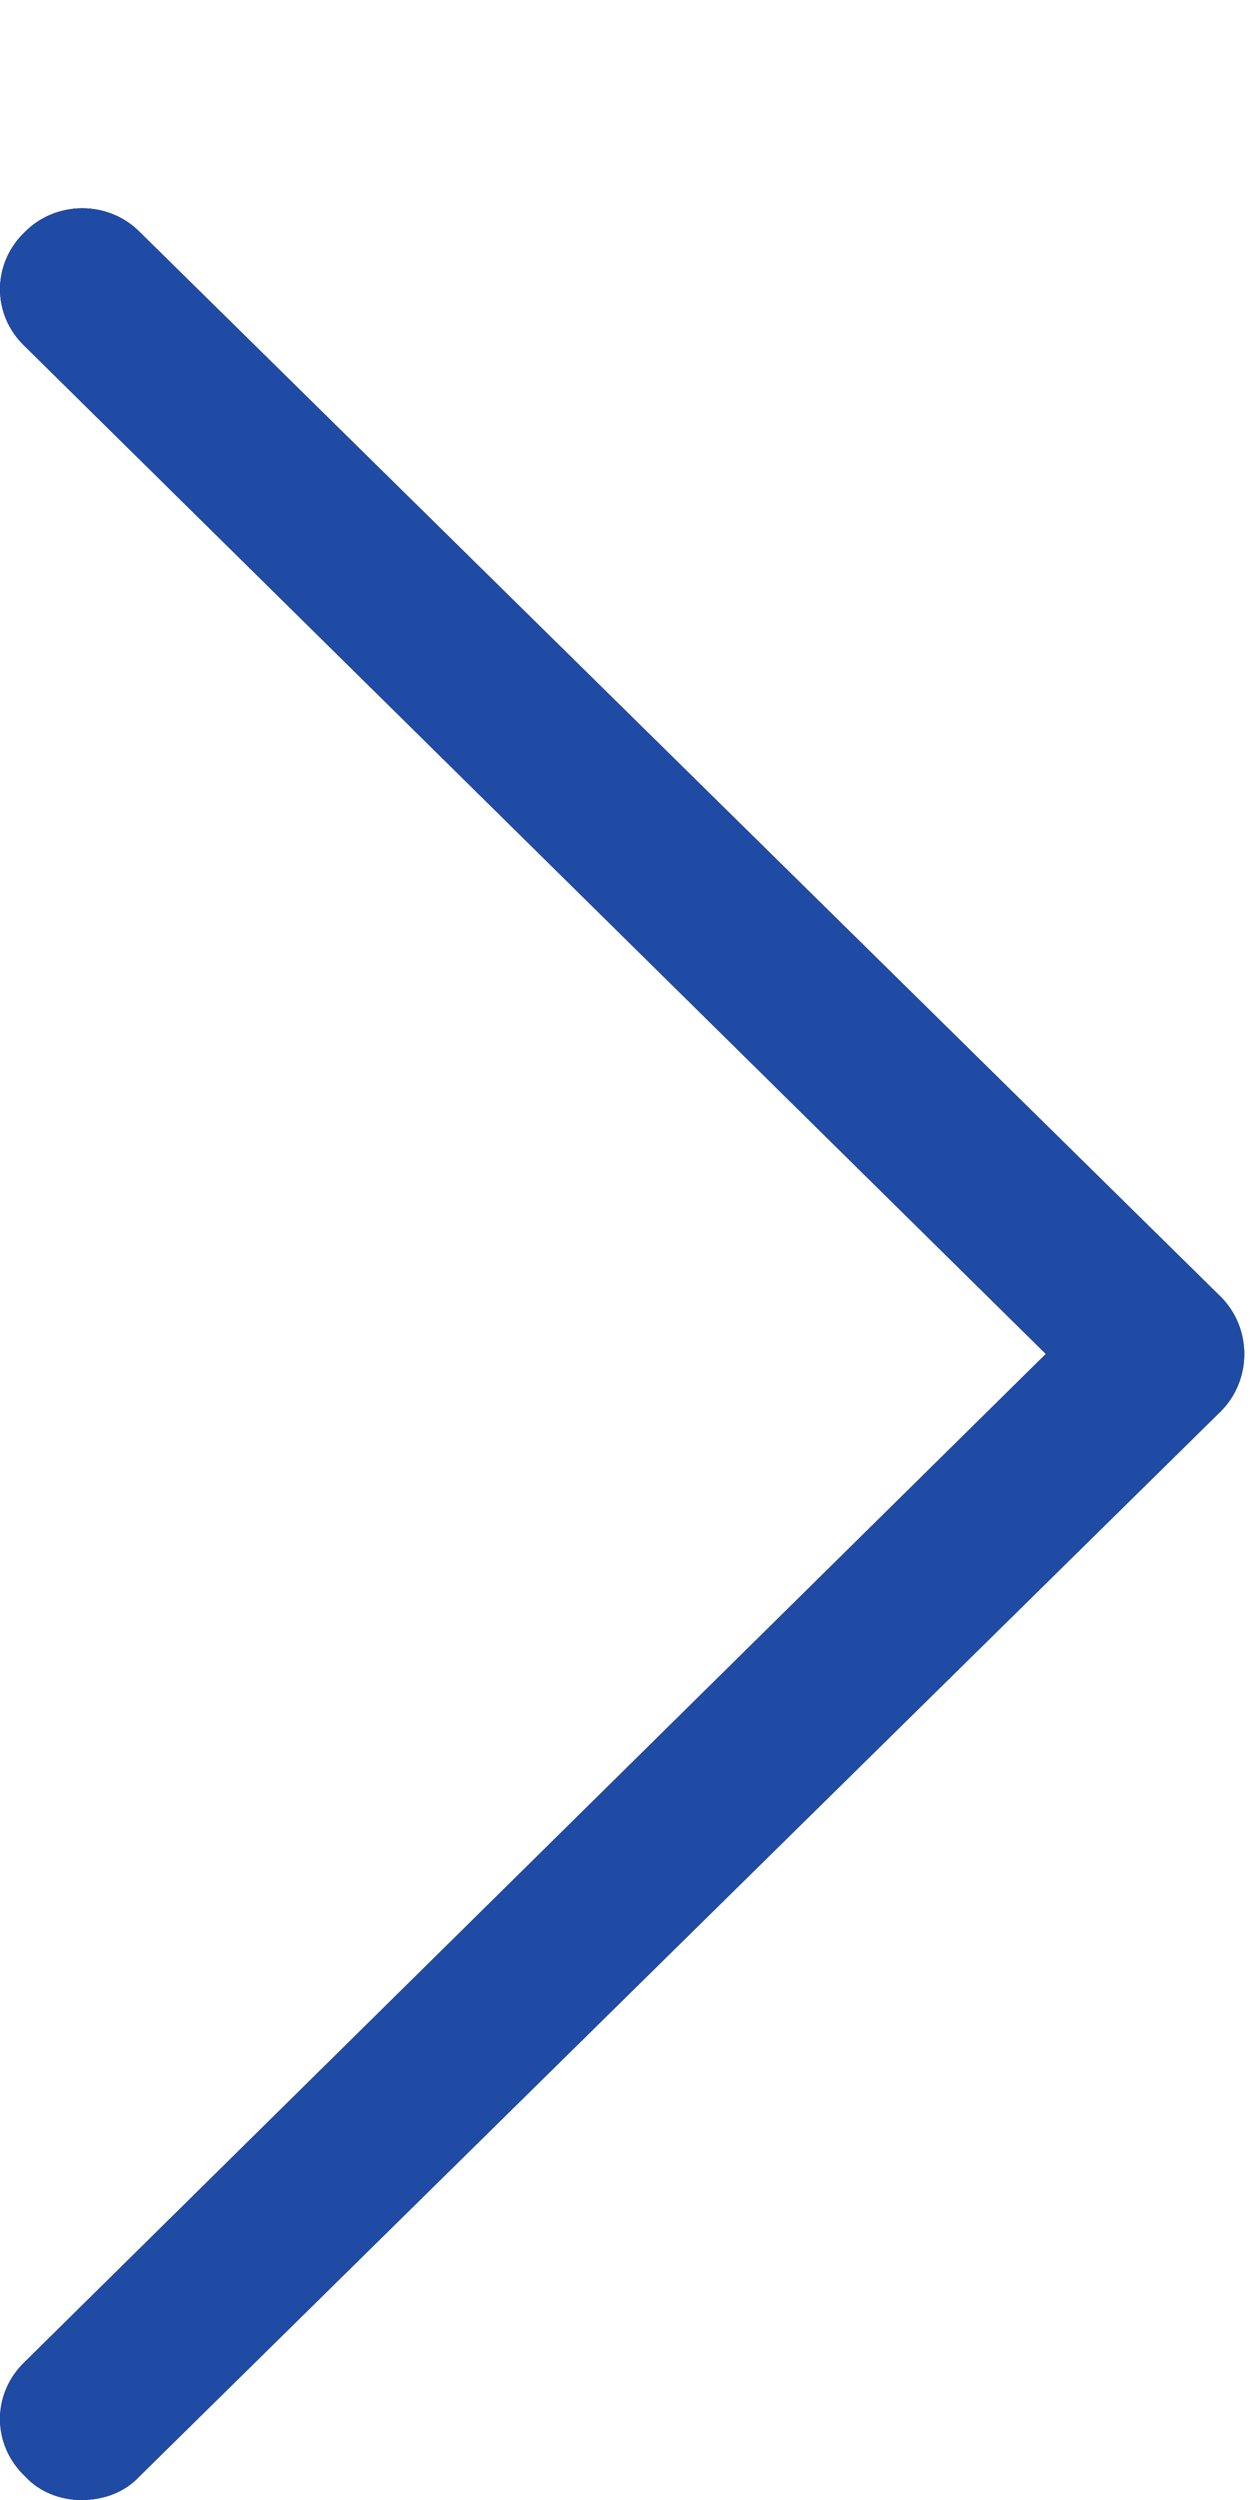 <svg id="SvgjsSvg1008" xmlns="http://www.w3.org/2000/svg" version="1.1" xmlns:xlink="http://www.w3.org/1999/xlink" xmlns:svgjs="http://svgjs.com/svgjs" width="6" height="12"><defs id="SvgjsDefs1009"></defs><path id="SvgjsPath1010" d="M1094.67 508.886C1094.6 508.962 1094.5 509 1094.39 509C1094.29 509 1094.19 508.962 1094.12 508.886C1093.96 508.734 1093.96 508.488 1094.12 508.336L1099.02 503.499L1094.12 498.663C1093.96 498.512 1093.96 498.265 1094.12 498.113C1094.27 497.962 1094.52 497.962 1094.67 498.113L1099.86 503.225C1100.01 503.376 1100.01 503.623 1099.86 503.774Z " fill="#000000" transform="matrix(1,0,0,1,-1094,-497)"></path><path id="SvgjsPath1011" d="M1094.67 508.886C1094.6 508.962 1094.5 509 1094.39 509C1094.29 509 1094.19 508.962 1094.12 508.886C1093.96 508.734 1093.96 508.488 1094.12 508.336L1099.02 503.499L1094.12 498.663C1093.96 498.512 1093.96 498.265 1094.12 498.113C1094.27 497.962 1094.52 497.962 1094.67 498.113L1099.86 503.225C1100.01 503.376 1100.01 503.623 1099.86 503.774Z " fill="#1f4ba5" fill-opacity="1" transform="matrix(1,0,0,1,-1094,-497)"></path></svg>